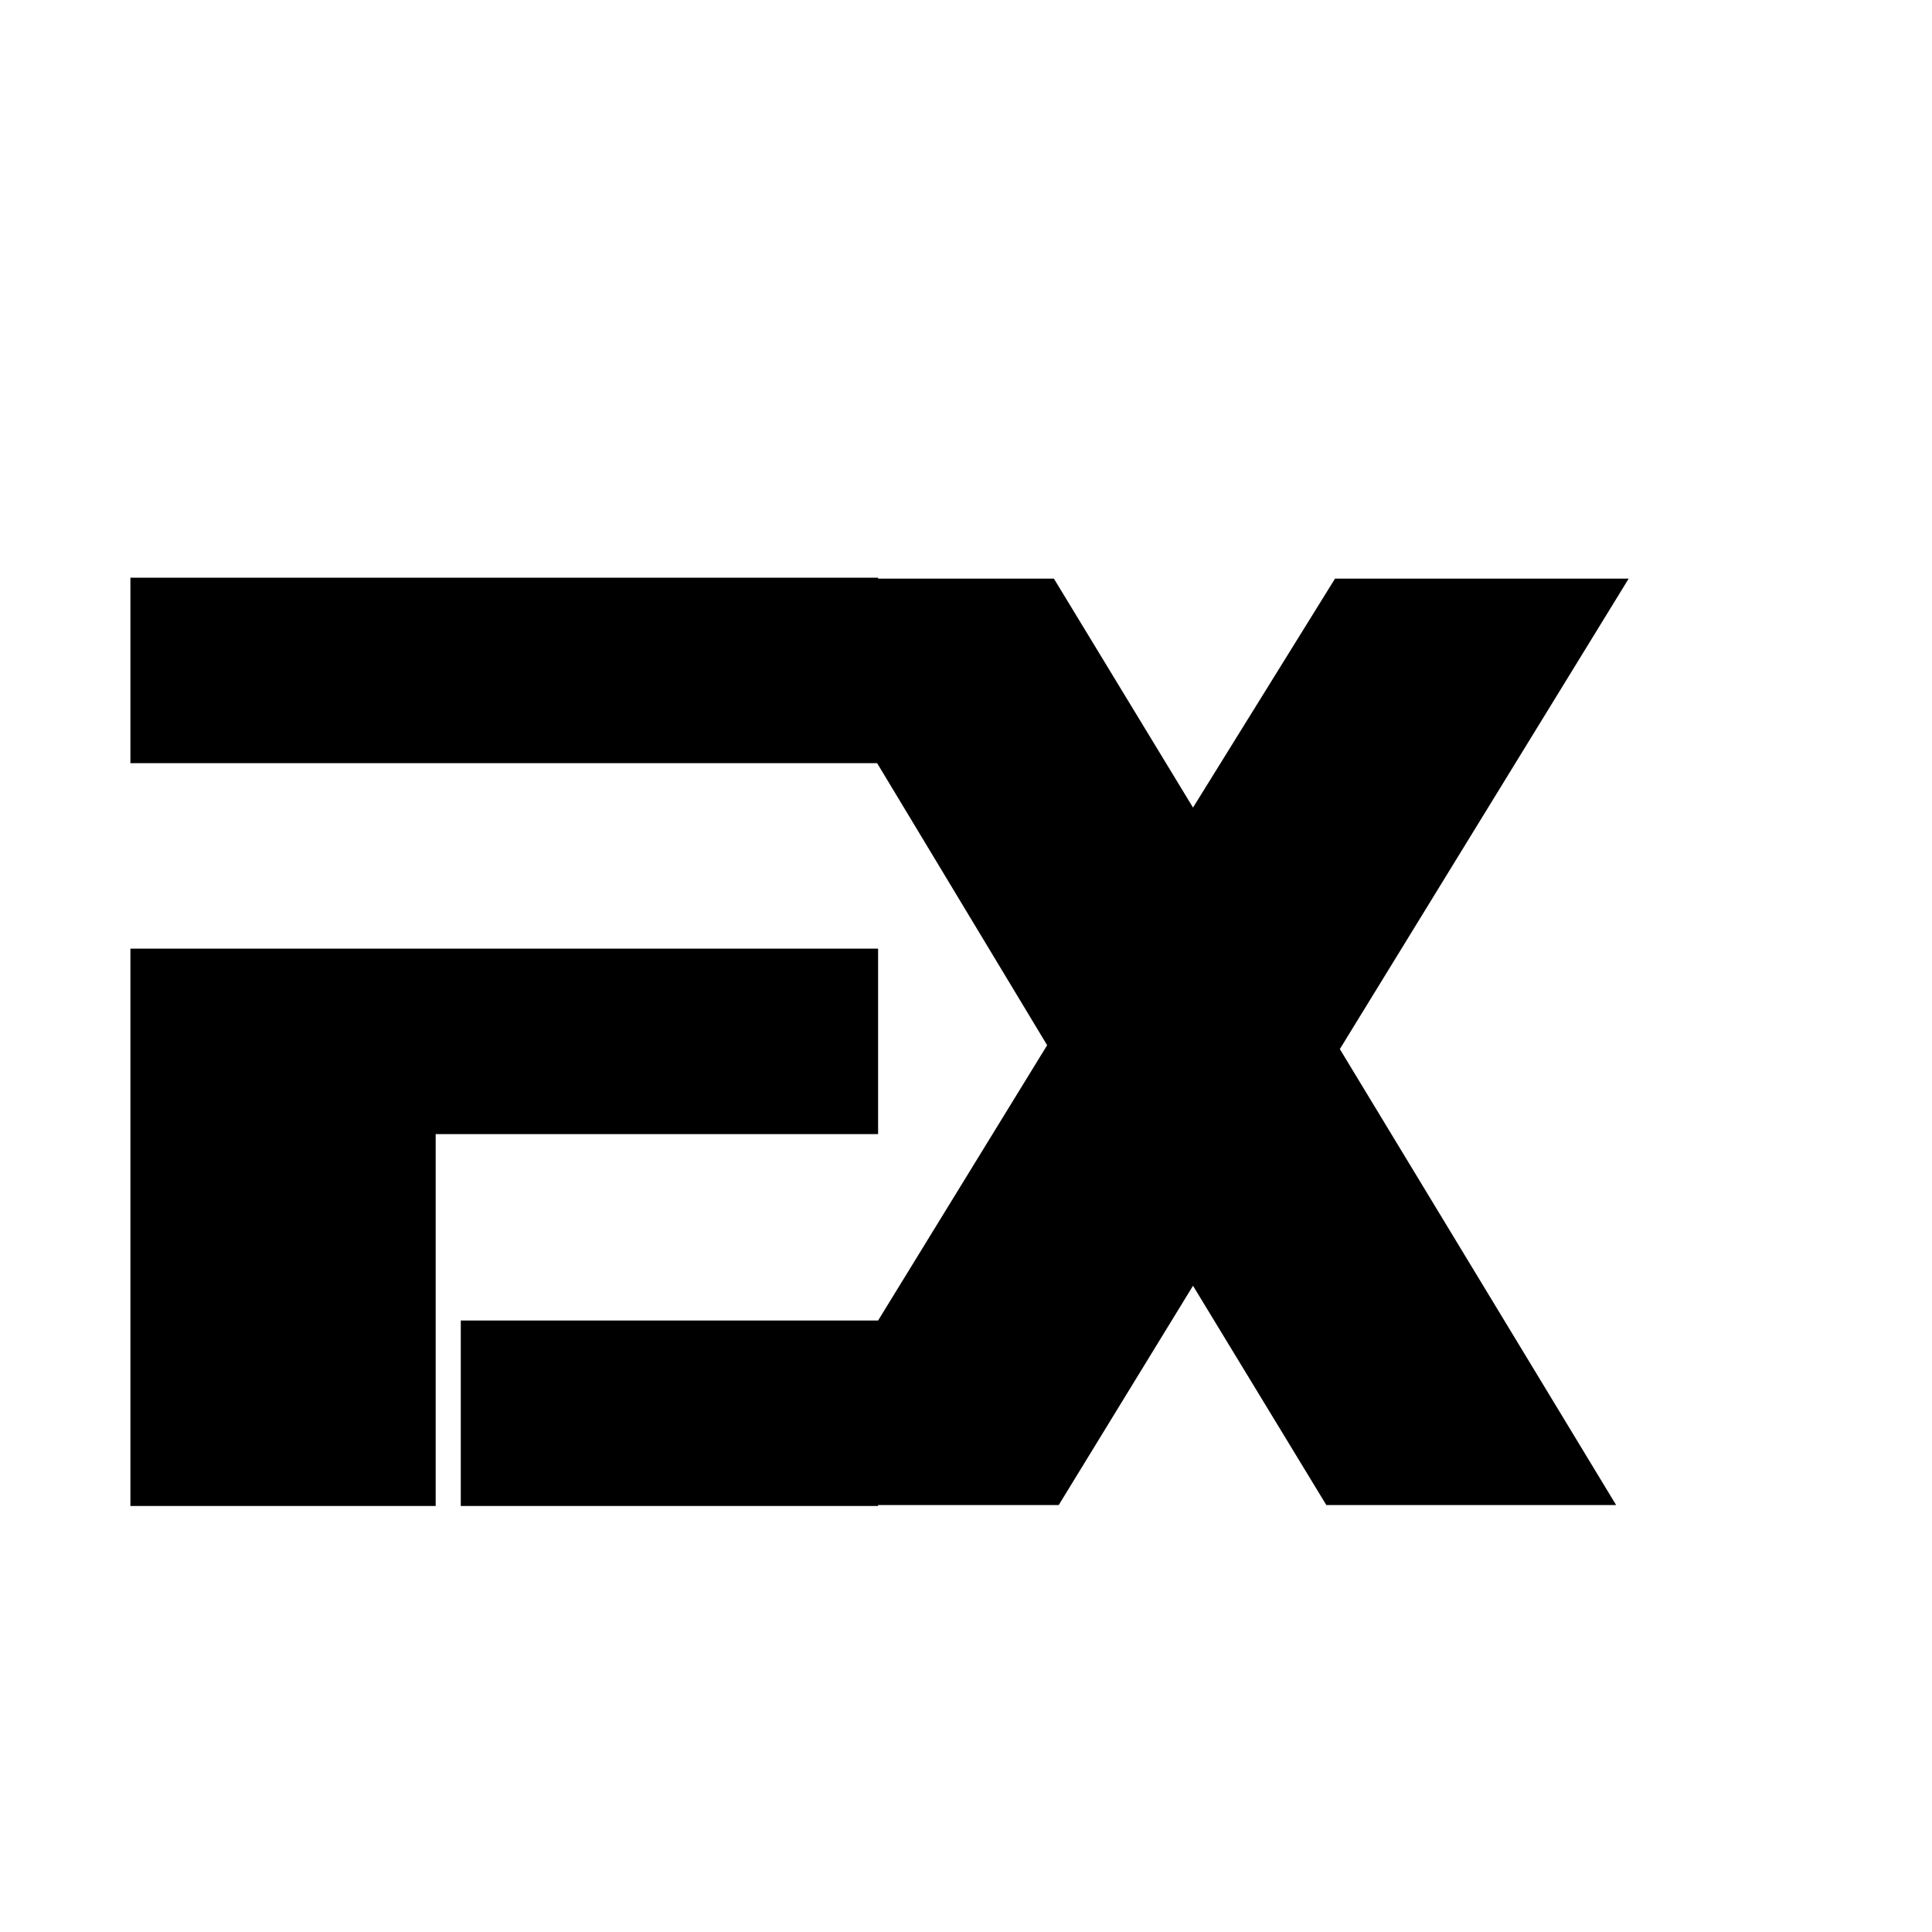 <?xml version="1.0" standalone="no"?><!DOCTYPE svg PUBLIC "-//W3C//DTD SVG 1.1//EN" "http://www.w3.org/Graphics/SVG/1.1/DTD/svg11.dtd"><svg t="1565498669086" class="icon" viewBox="0 0 1024 1024" version="1.1" xmlns="http://www.w3.org/2000/svg" p-id="7747" xmlns:xlink="http://www.w3.org/1999/xlink" width="200" height="200"><defs><style type="text/css"></style></defs>
<path d="M863.232 306.688 707.584 306.688 632.32 428.032 558.592 306.688 465.408 306.688 465.408 306.176 69.12 306.176 69.12 404.48 464.896 404.48 555.008 553.984 465.408 699.904 465.408 699.904 244.224 699.904 244.224 798.208 465.408 798.208 465.408 797.696 561.152 797.696 632.32 681.472 702.976 797.696 856.576 797.696 710.144 556.032Z M465.408 601.088 465.408 502.784 69.12 502.784 69.12 559.616 69.12 601.088 69.12 798.208 230.912 798.208 230.912 601.088Z" p-id="7749"></path>
</svg>